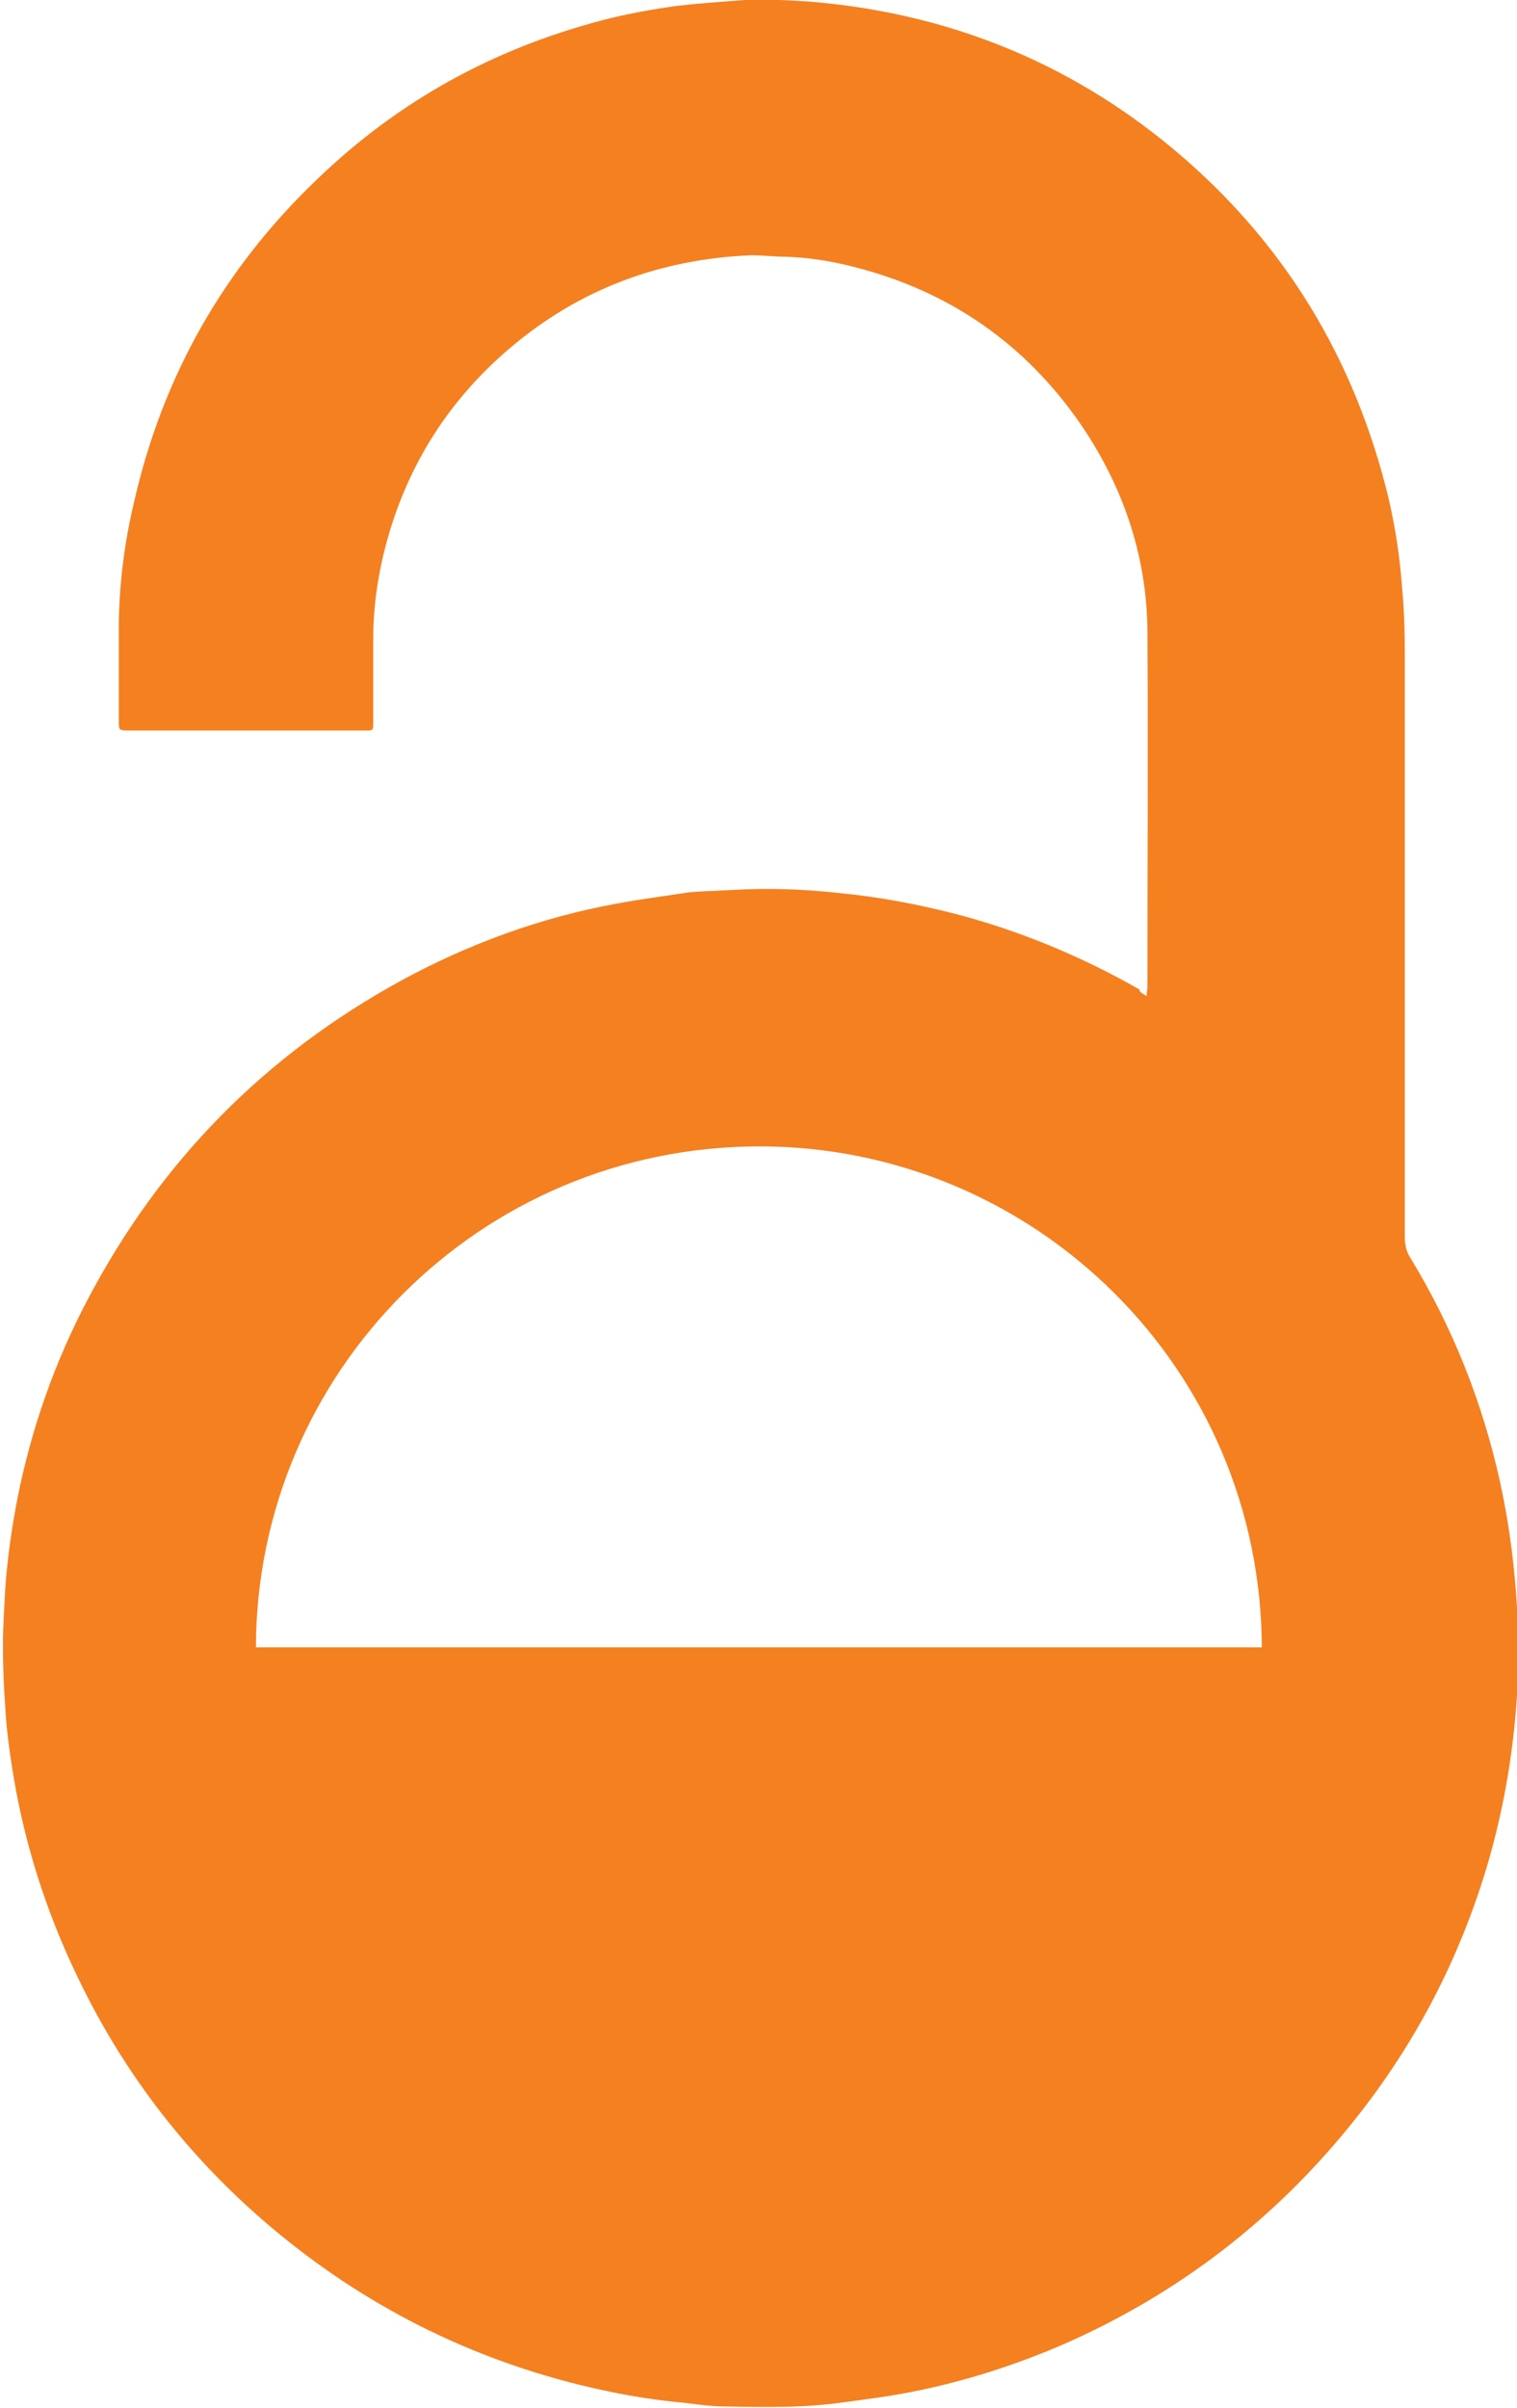 <svg id="Layer_1" xmlns="http://www.w3.org/2000/svg" viewBox="-701.2 242.7 206.9 328.3"><style>.st0{fill:#f58020}</style><path class="st0" d="M-544.8 378.5c0-.5.1-.9.1-1.2 0-16.2.1-32.4 0-48.6-.1-10.2-3.3-19.6-9-28-7.6-11.1-18-18.3-31-21.6-3.1-.8-6.2-1.3-9.4-1.4-1.5 0-3.1-.2-4.6-.2-12.4.5-23.5 4.6-33 12.7-8.8 7.5-14.5 16.9-17.2 28.1-.9 3.8-1.4 7.6-1.4 11.5V341.5c0 .7-.1.8-.8.8h-32.4c-1.5 0-1.5 0-1.5-1.4v-13.3c.1-5.6.8-11.1 2.1-16.5 3.9-17.2 12.3-31.9 25-44 11-10.6 23.9-17.7 38.7-21.6 3.4-.9 6.8-1.5 10.3-2 2.7-.3 5.3-.5 8-.7 3.3-.3 6.6-.1 9.9.1 18.7 1.5 35.4 8.1 49.8 20.1 15.1 12.6 24.8 28.6 29.4 47.7.9 3.9 1.5 7.8 1.8 11.8.3 3.1.4 6.3.4 9.4v79.5c0 1 .2 1.9.7 2.7 5.8 9.5 9.9 19.8 12.3 30.7.8 3.7 1.4 7.4 1.8 11.1.6 5.4.8 10.8.6 16.2-.4 8.3-1.7 16.4-4 24.4-3.8 13-9.9 24.8-18.3 35.3-10.7 13.4-23.9 23.6-39.6 30.5-6.7 2.9-13.6 5.1-20.7 6.5-3 .6-6.1 1-9.1 1.4-5.4.8-10.9.7-16.4.6-2.2 0-4.4-.4-6.6-.6-4-.4-7.9-1.1-11.8-2-16.3-3.8-30.8-11.1-43.6-21.9-11.1-9.4-19.8-20.6-26.1-33.6-4-8.2-6.9-16.8-8.6-25.8-.7-3.9-1.3-7.8-1.5-11.7-.2-2.8-.3-5.5-.3-8.3 0-2.5.2-4.9.3-7.4.3-4.3.9-8.5 1.7-12.6 1.9-9.5 5.1-18.6 9.6-27.1 9.9-18.8 24.1-33.2 42.7-43.4 9.2-5 19-8.6 29.4-10.5 3.2-.6 6.4-1 9.6-1.5 1.6-.2 3.3-.2 4.9-.3 2-.1 3.9-.2 5.9-.2 3.4 0 6.9.2 10.3.6 5.2.5 10.4 1.5 15.5 2.8 8.8 2.3 17.2 5.8 25.1 10.3 0 .4.5.6 1 .9zm-53 157.6c37 .2 68.7-29.8 68.7-68.5 0-38.4-31.1-68.6-68.5-68.6-38.1 0-68.7 30.8-68.7 68.5-.1 38.2 31.1 68.7 68.5 68.6z"/><path class="st0" d="M-672 467.3h148.9v70.3H-672z"/></svg>